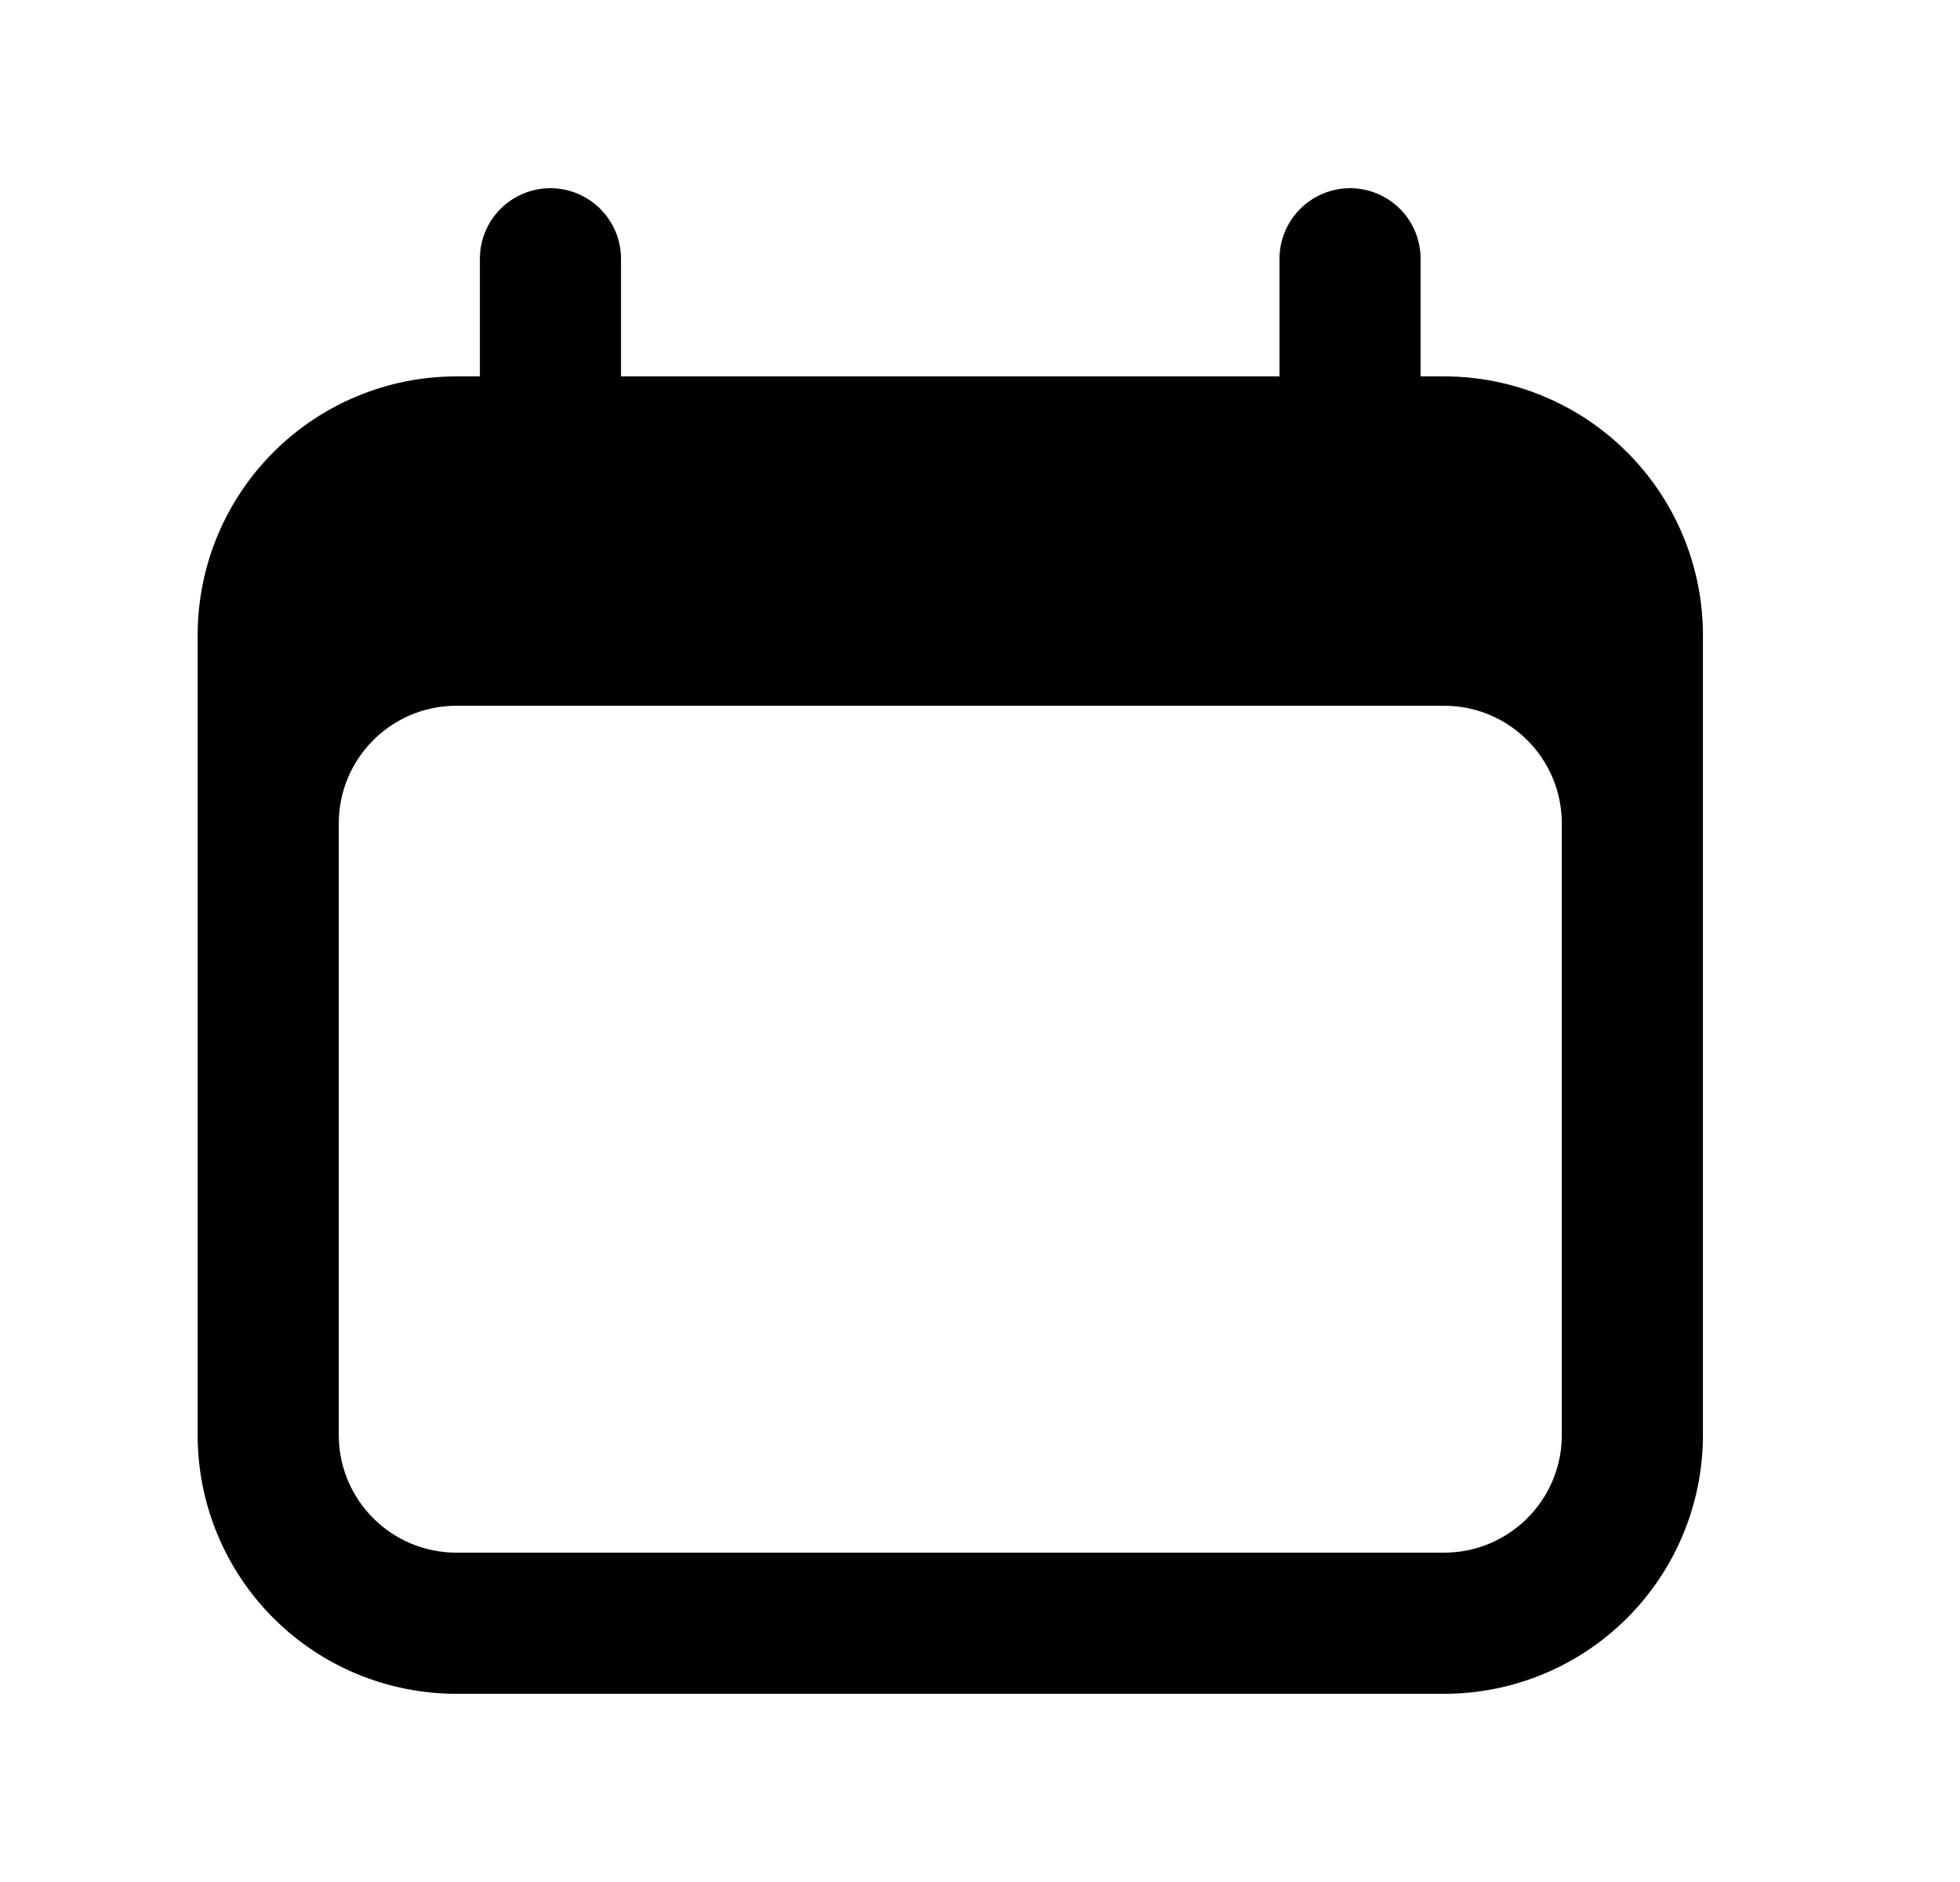<svg width="25" height="24" viewBox="0 0 25 24" fill="none" xmlns="http://www.w3.org/2000/svg">
<path fill-rule="evenodd" clip-rule="evenodd" d="M7.021 2.4C7.259 2.4 7.488 2.495 7.657 2.664C7.826 2.833 7.921 3.062 7.921 3.3V4.8H16.32V3.3C16.32 3.062 16.415 2.833 16.584 2.664C16.753 2.495 16.982 2.4 17.221 2.4C17.459 2.4 17.688 2.495 17.857 2.664C18.026 2.833 18.12 3.062 18.12 3.3V4.8H18.421C19.296 4.8 20.135 5.148 20.754 5.767C21.373 6.386 21.721 7.225 21.721 8.1V18.3C21.721 19.176 21.373 20.015 20.754 20.634C20.135 21.253 19.296 21.6 18.421 21.6H5.821C4.945 21.6 4.106 21.253 3.487 20.634C2.868 20.015 2.521 19.176 2.521 18.3V8.1C2.521 7.225 2.868 6.386 3.487 5.767C4.106 5.148 4.945 4.8 5.821 4.8H6.121V3.3C6.121 3.062 6.215 2.833 6.384 2.664C6.553 2.495 6.782 2.4 7.021 2.4ZM5.821 9C4.993 9 4.321 9.672 4.321 10.5V18.3C4.321 19.128 4.993 19.8 5.821 19.8H18.421C19.248 19.8 19.921 19.128 19.921 18.3V10.5C19.921 9.672 19.248 9 18.421 9H5.821Z" fill="black"/>
</svg>
